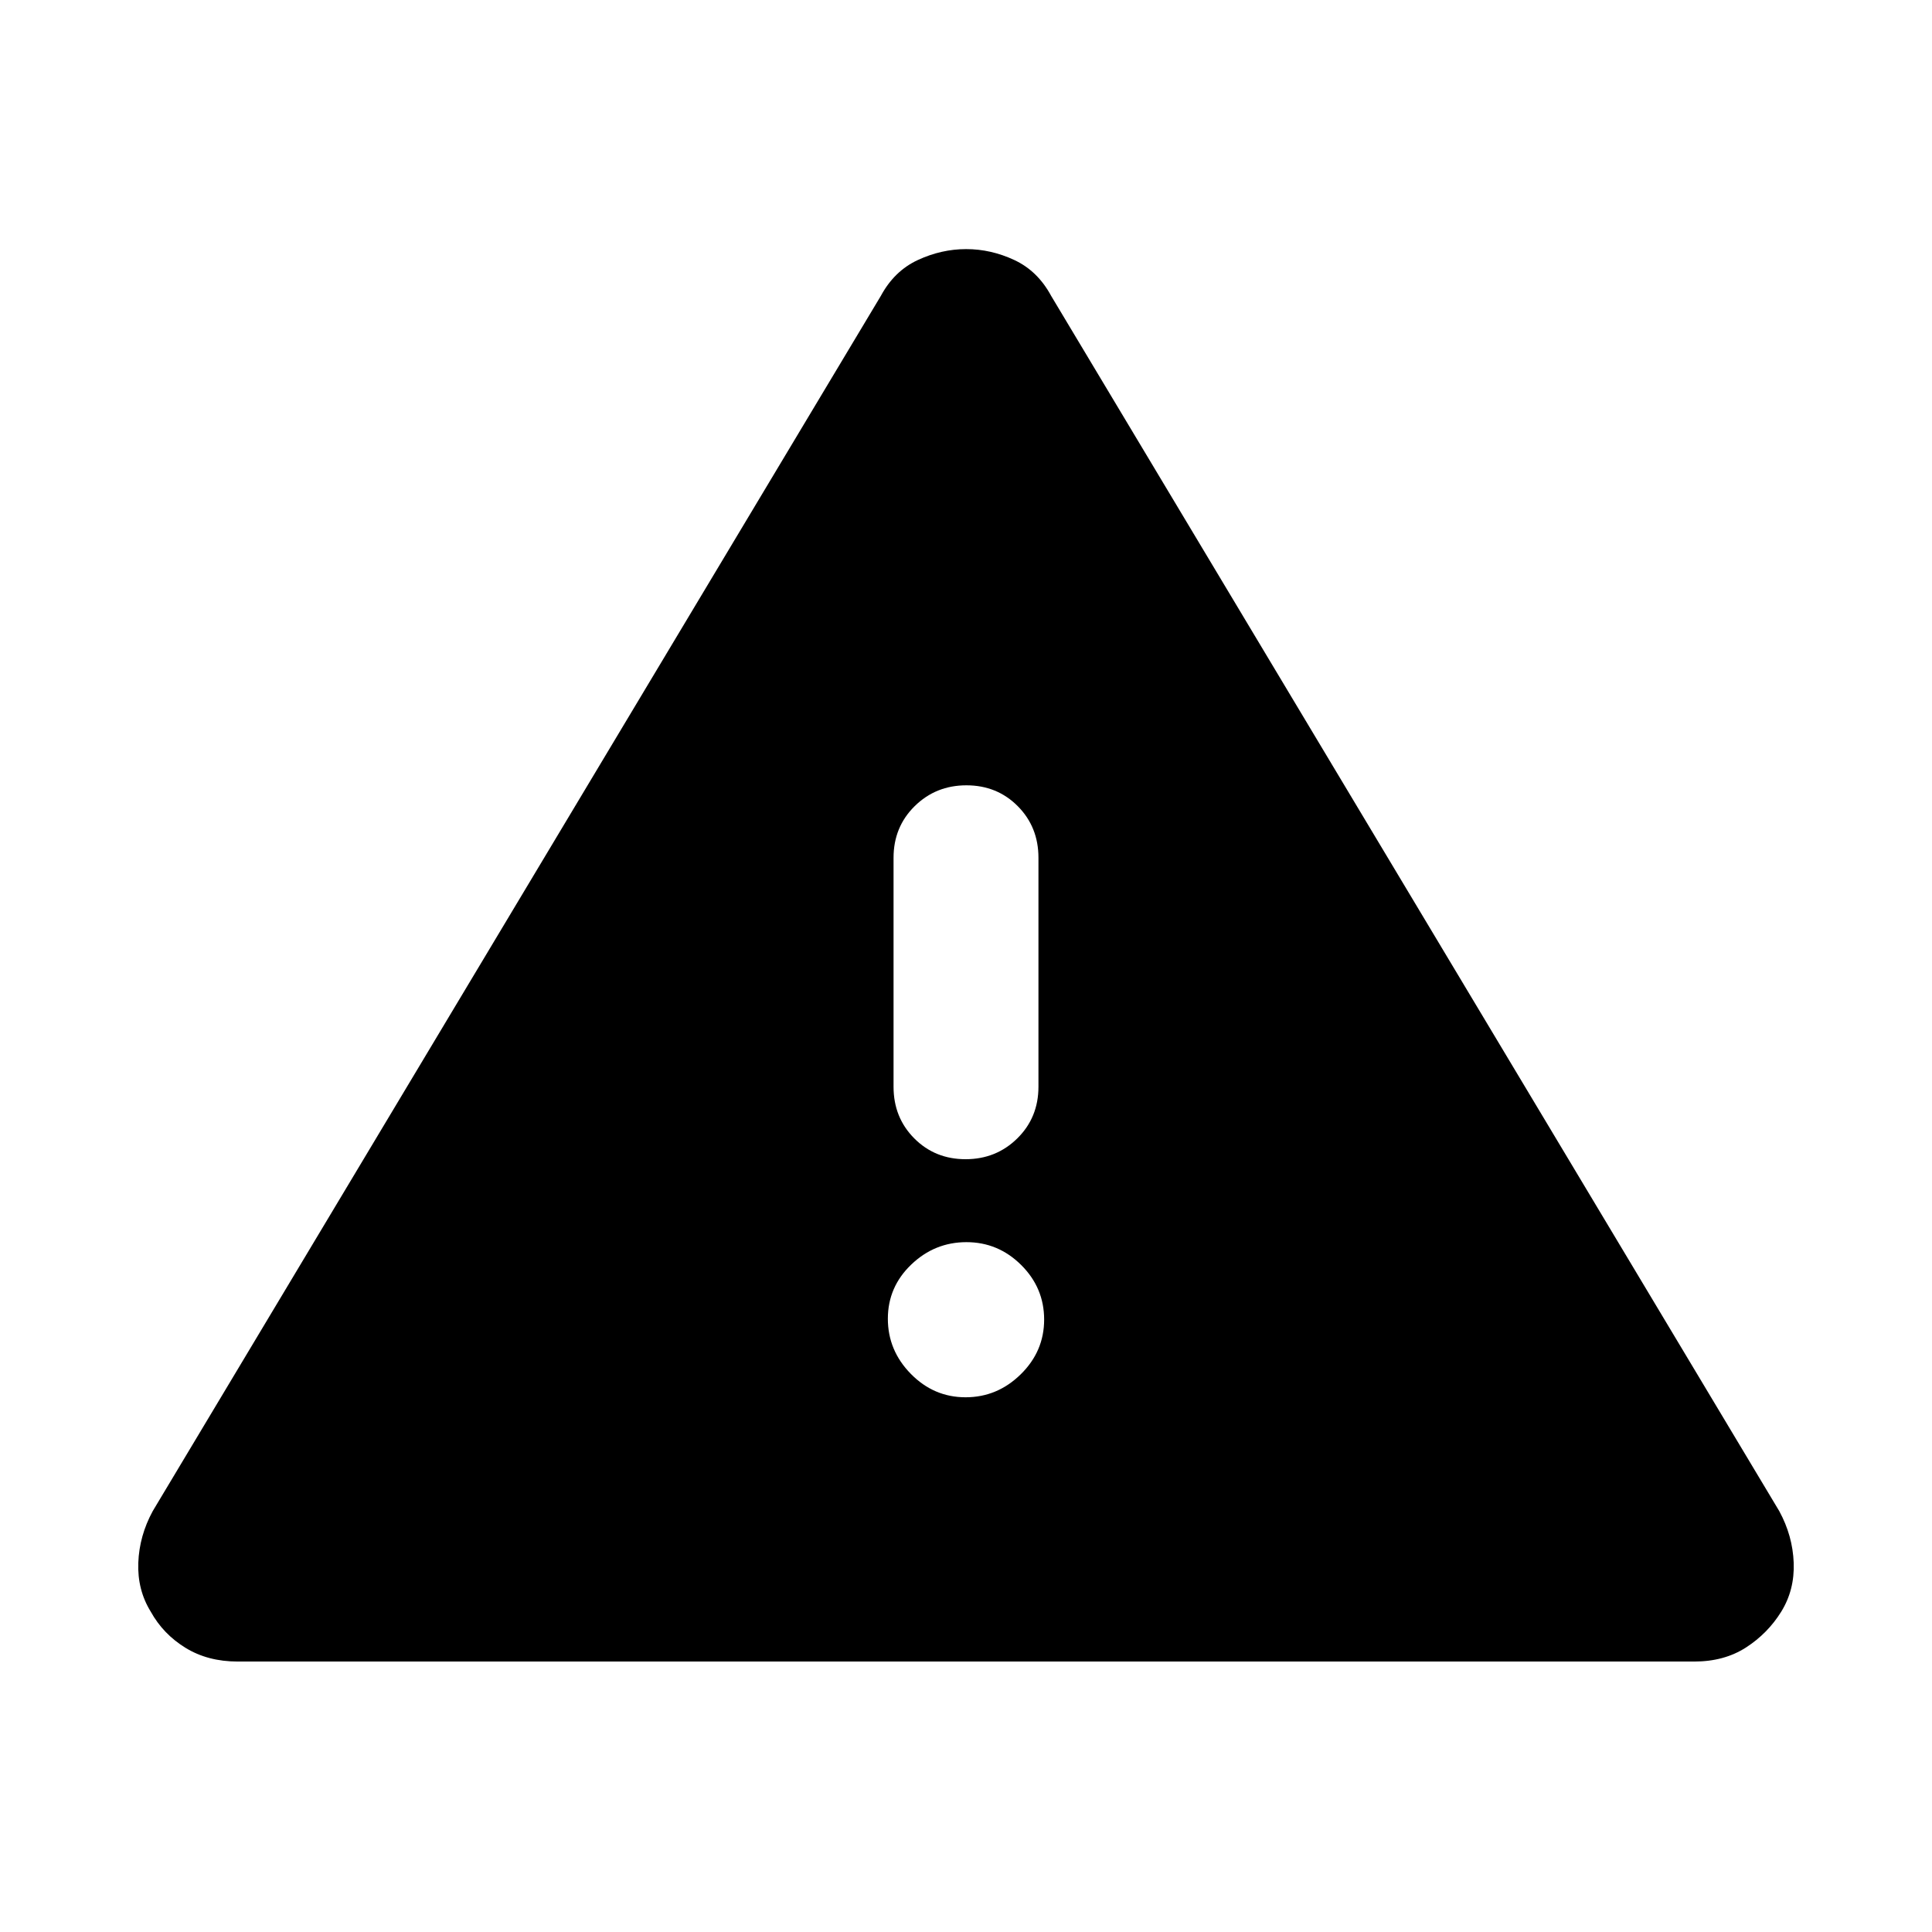 <svg xmlns="http://www.w3.org/2000/svg" height="20" viewBox="0 -960 960 960" width="20"><path d="M118.13-134.39q-14.87 0-25.96-6.82-11.09-6.81-17.26-17.96-6.69-10.83-6.19-24.28.5-13.44 7.19-25.72L437.7-813q6.69-12.39 18.38-17.8 11.7-5.42 24-5.42 12.31 0 23.92 5.42 11.61 5.41 18.3 17.8l361.79 603.83q6.69 12.28 7.19 25.72.5 13.45-6.19 24.28-6.7 10.82-17.52 17.8-10.83 6.98-25.7 6.98H118.13ZM479.79-265.7q15.78 0 27.41-11.42t11.63-27.19q0-15.78-11.42-27.13-11.42-11.34-27.2-11.34t-27.41 11.13q-11.63 11.14-11.63 26.92 0 15.77 11.42 27.4 11.42 11.63 27.2 11.63Zm0-118.3q15.21 0 25.71-10.35T516-420v-113.78q0-15.3-10.29-25.65-10.29-10.35-25.5-10.35t-25.71 10.35Q444-549.08 444-533.78V-420q0 15.3 10.29 25.65Q464.58-384 479.79-384Z"/></svg>